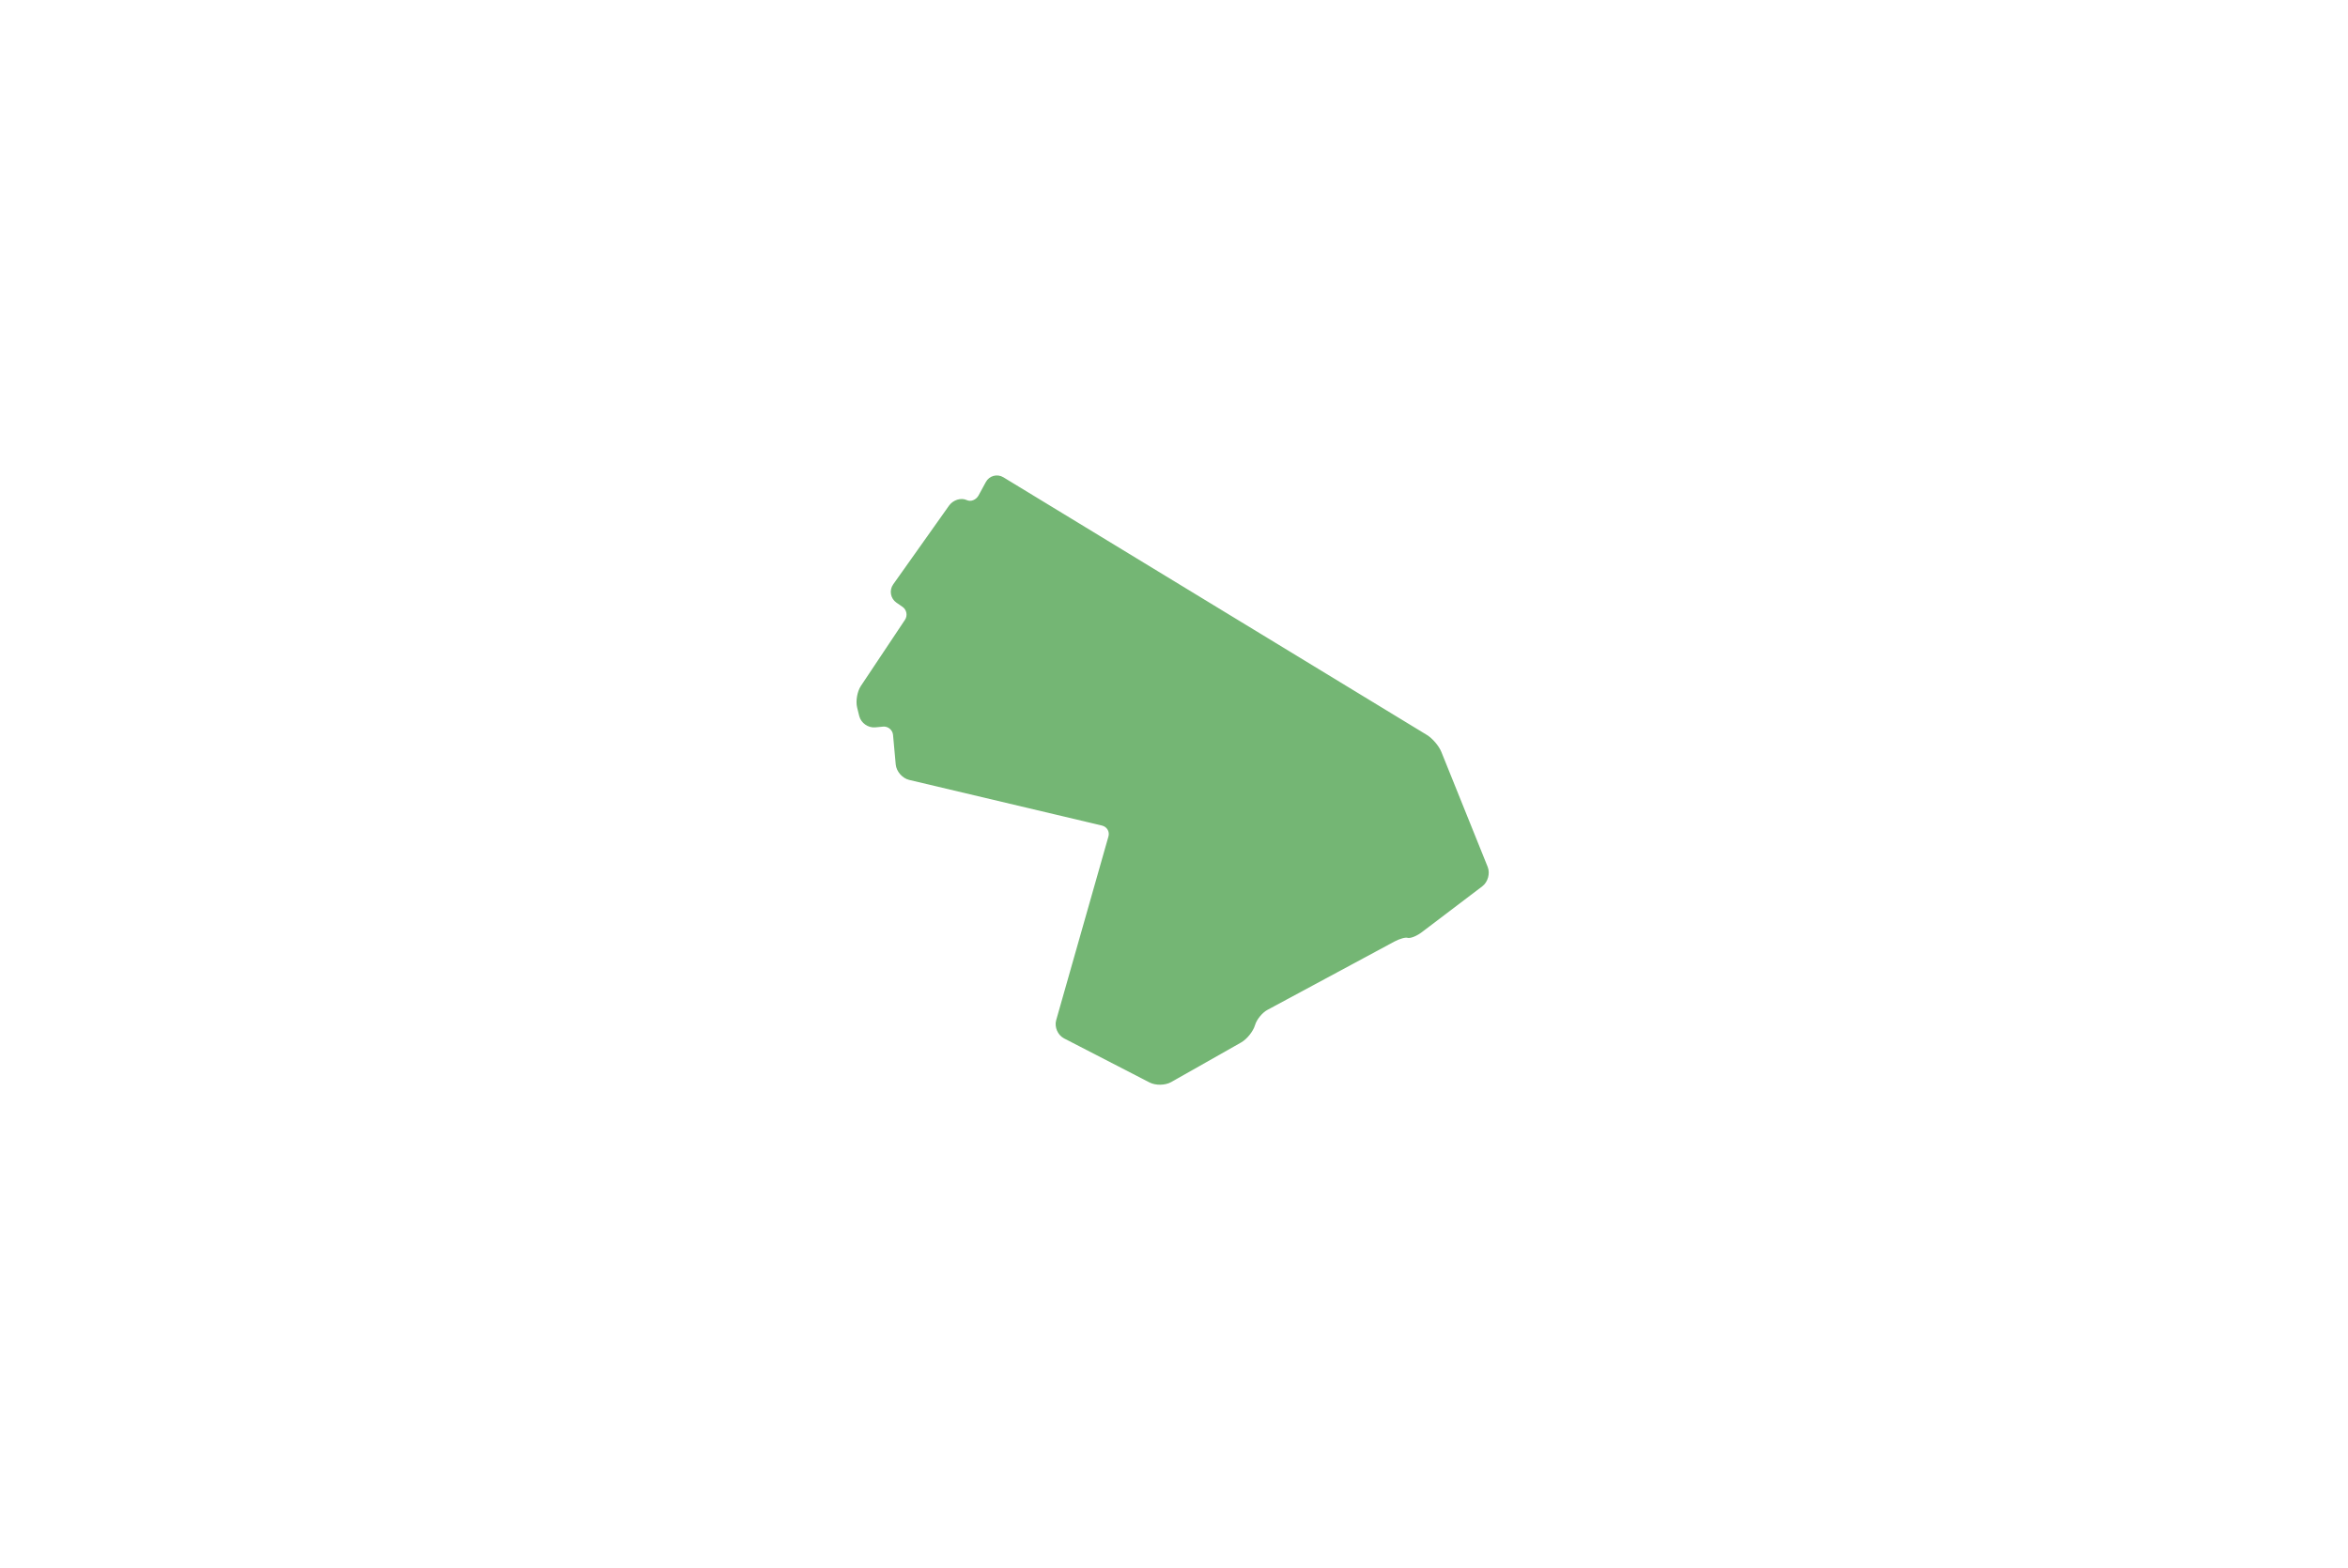 <?xml version="1.0" encoding="UTF-8"?>
<svg id="Volkspark_Prenzlauer_Berg" data-name="Volkspark Prenzlauer Berg" xmlns="http://www.w3.org/2000/svg" viewBox="0 0 595.26 397.56">
  <defs>
    <style>
      .cls-1 {
        fill: none;
        stroke: #74b674;
        stroke-linecap: round;
        stroke-linejoin: round;
      }

      .cls-2 {
        fill: #74b674;
      }
    </style>
  </defs>
  <path class="cls-2" d="M279.51,208.88c1.52.36,2.41,1.88,1.98,3.38l-13.25,46.59c-.43,1.5.36,3.31,1.74,4.03l21.7,11.19c1.39.71,3.63.67,4.99-.1l17.74-10.05c1.36-.77,2.84-2.62,3.29-4.11l.02-.07c.45-1.49,1.95-3.32,3.32-4.06l32.25-17.36c1.37-.74,2.98-1.18,3.57-.99s2.09-.41,3.33-1.36l15.3-11.61c1.24-.94,1.78-2.9,1.2-4.34l-11.73-29.12c-.58-1.45-2.15-3.29-3.48-4.1l-107.35-65.33c-1.33-.81-3.03-.35-3.77,1.02l-1.83,3.37c-.74,1.37-2.37,2.01-3.62,1.42s-3.01-.03-3.91,1.24l-14.15,19.96c-.9,1.27-.59,3.04.69,3.93l1.55,1.07c1.28.89,1.62,2.67.76,3.97l-11.18,16.77c-.86,1.3-1.26,3.6-.88,5.11l.53,2.14c.38,1.51,1.96,2.63,3.51,2.49l1.99-.19c1.55-.15,2.94,1.01,3.08,2.56l.68,7.48c.14,1.55,1.5,3.12,3.01,3.48l48.91,11.58Z"/>
  <path class="cls-1" d="M279.51,208.88c1.52.36,2.41,1.88,1.98,3.38l-13.25,46.59c-.43,1.5.36,3.31,1.74,4.03l21.7,11.19c1.39.71,3.63.67,4.99-.1l17.74-10.05c1.36-.77,2.84-2.62,3.29-4.11l.02-.07c.45-1.49,1.95-3.32,3.32-4.06l32.25-17.36c1.37-.74,2.98-1.18,3.57-.99s2.09-.41,3.33-1.36l15.3-11.61c1.24-.94,1.78-2.9,1.2-4.34l-11.73-29.12c-.58-1.45-2.15-3.29-3.48-4.1l-107.35-65.33c-1.33-.81-3.03-.35-3.77,1.02l-1.83,3.37c-.74,1.37-2.37,2.01-3.62,1.42s-3.01-.03-3.91,1.24l-14.15,19.96c-.9,1.27-.59,3.04.69,3.93l1.55,1.07c1.28.89,1.62,2.67.76,3.97l-11.18,16.77c-.86,1.3-1.26,3.6-.88,5.11l.53,2.14c.38,1.51,1.96,2.63,3.51,2.49l1.99-.19c1.55-.15,2.94,1.01,3.08,2.56l.68,7.48c.14,1.55,1.5,3.12,3.01,3.48l48.91,11.58Z"/>
</svg>